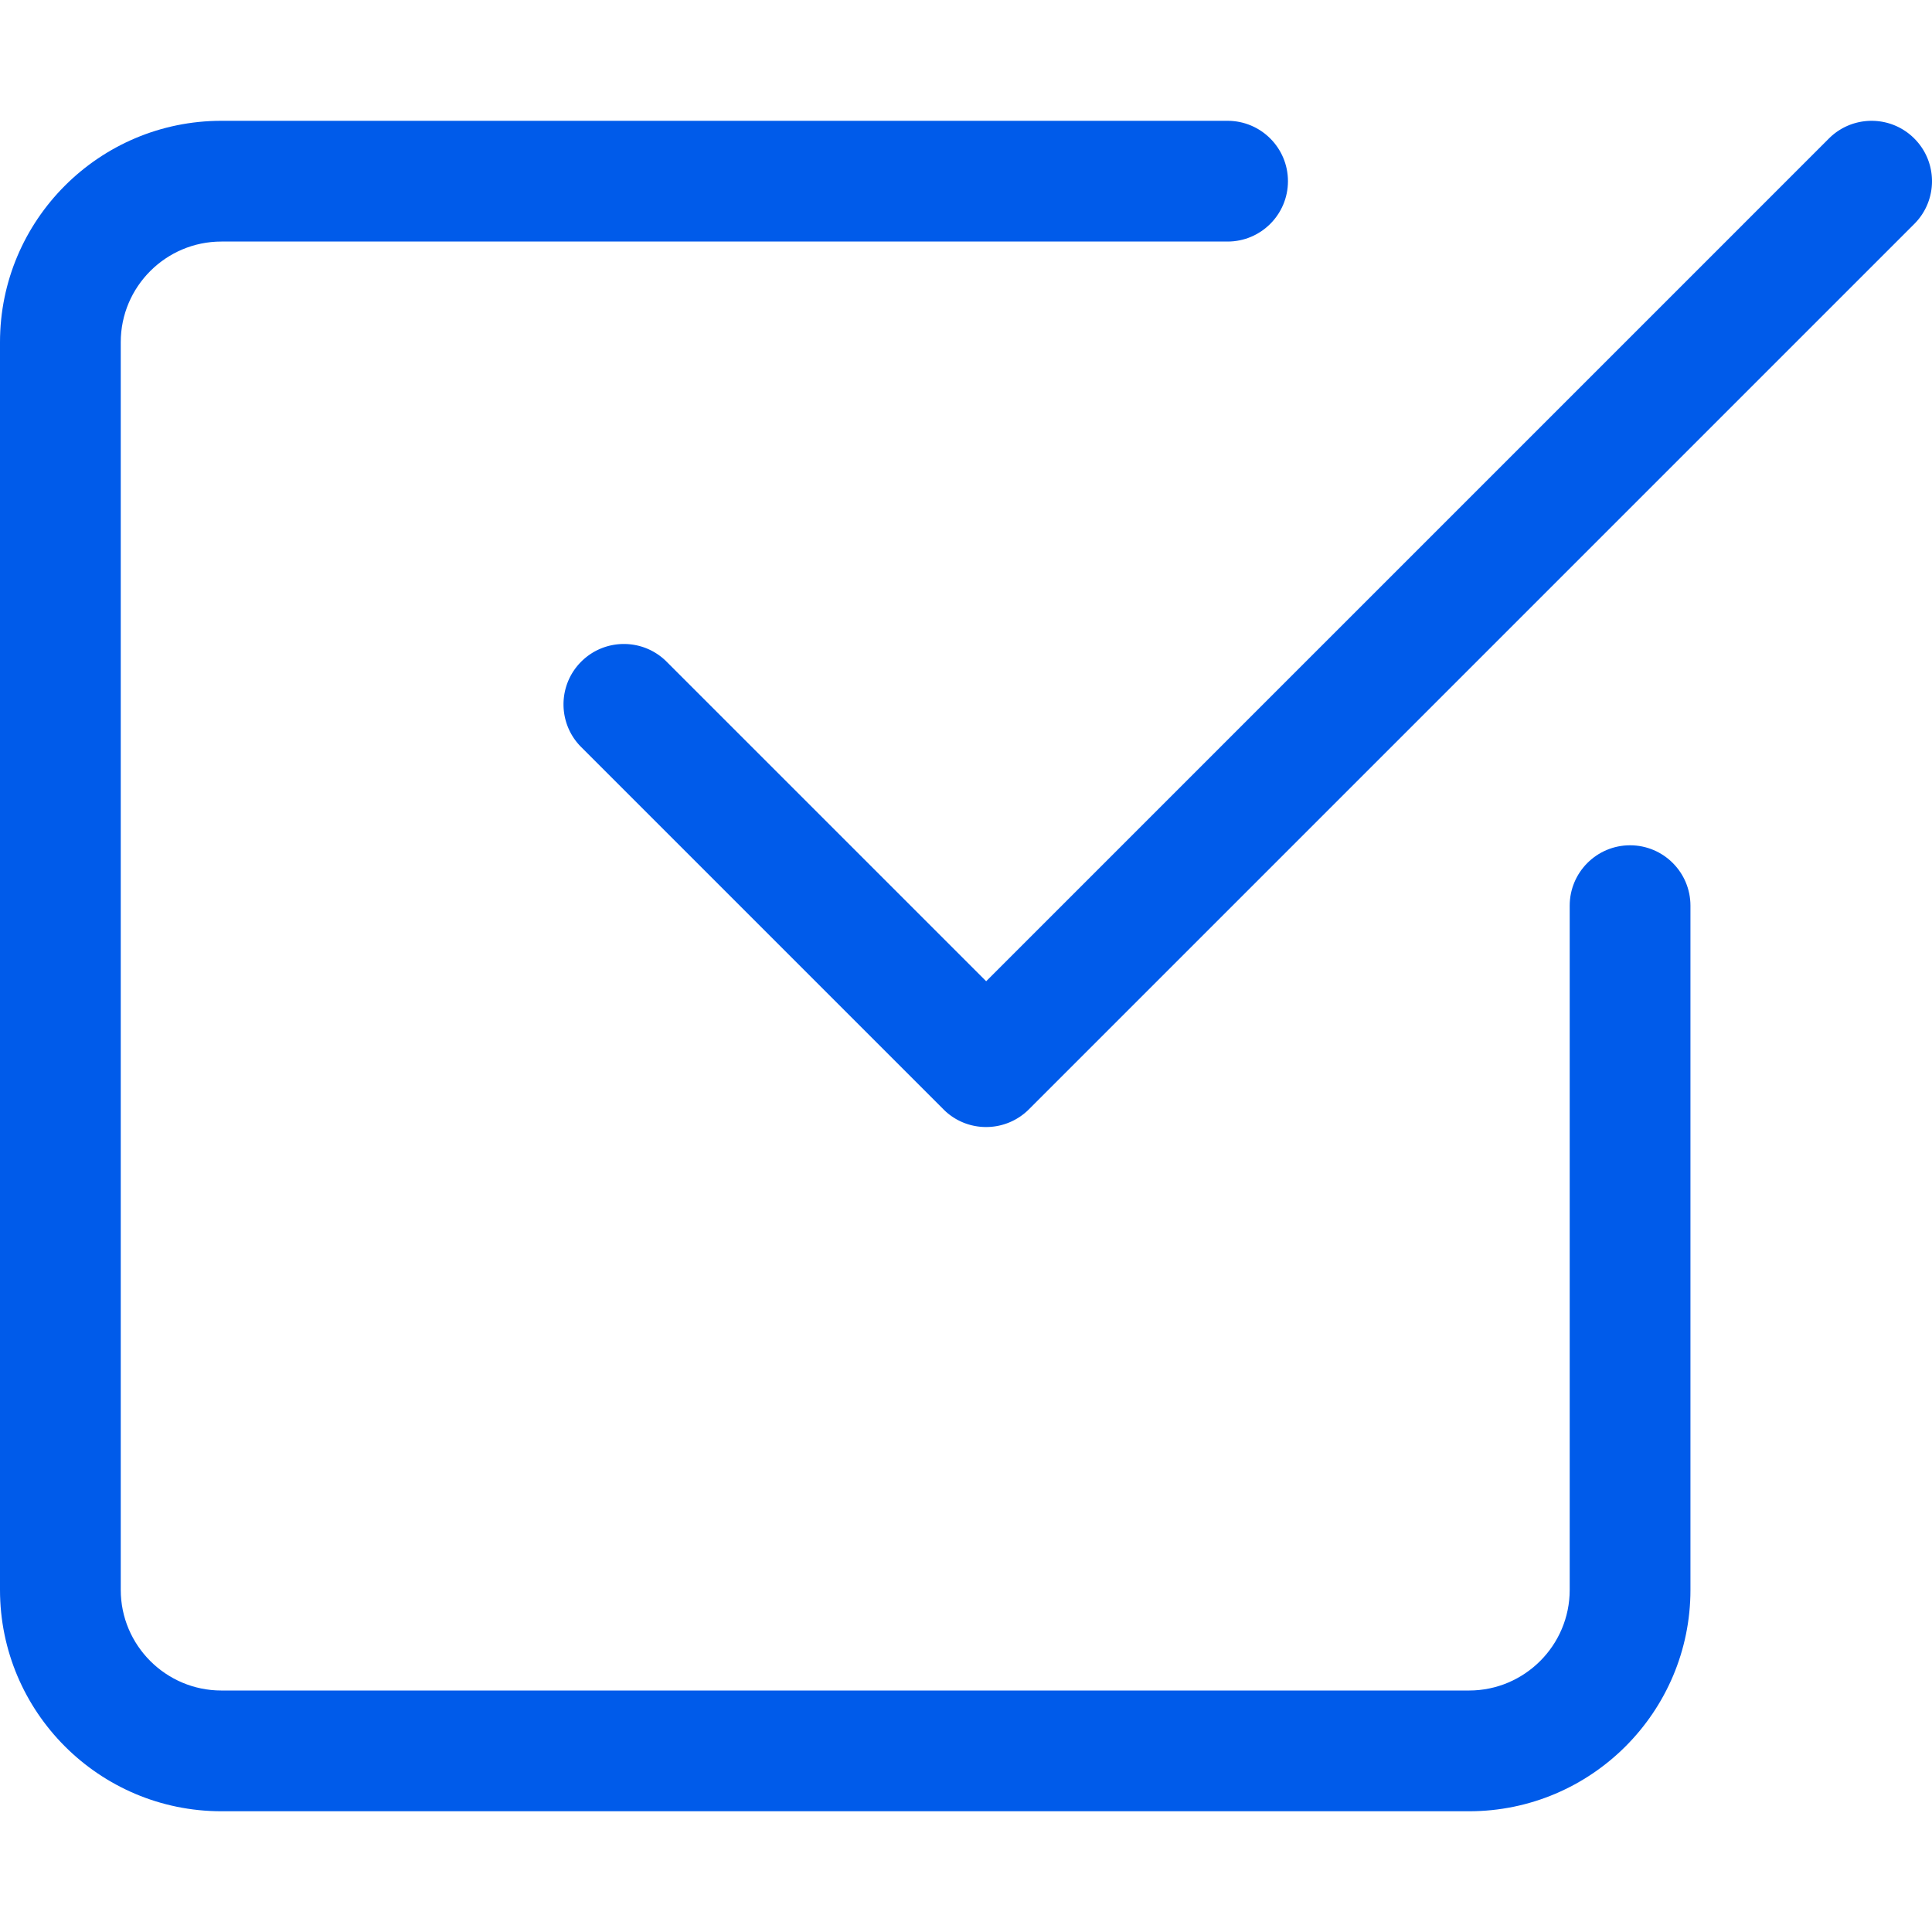 <svg xmlns="http://www.w3.org/2000/svg" height="512" viewBox="0 -32 512.016 512" width="512"><path d="M389.332 448.008H58.668C26.305 448.008 0 421.703 0 389.34V58.676C0 26.312 26.305.008 58.668.008h266.664c8.832 0 16 7.168 16 16s-7.168 16-16 16H58.668C43.968 32.008 32 43.977 32 58.676V389.34c0 14.7 11.969 26.668 26.668 26.668h330.664c14.7 0 26.668-11.969 26.668-26.668V208.008c0-8.832 7.168-16 16-16s16 7.168 16 16V389.34c0 32.363-26.305 58.668-58.668 58.668zm0 0" data-original="#000000" class="active-path" data-old_color="#000000" fill="#005BEA"/><path d="M261.332 266.676c-4.094 0-8.191-1.559-11.305-4.696l-96-96c-6.25-6.25-6.25-16.382 0-22.632s16.383-6.25 22.633 0l84.695 84.691L484.691 4.703c6.254-6.254 16.387-6.254 22.637 0 6.25 6.25 6.25 16.383 0 22.633L272.66 262.004a16.03 16.03 0 01-11.328 4.672zm0 0" data-original="#000000" class="active-path" data-old_color="#000000" fill="#005BEA"/></svg>